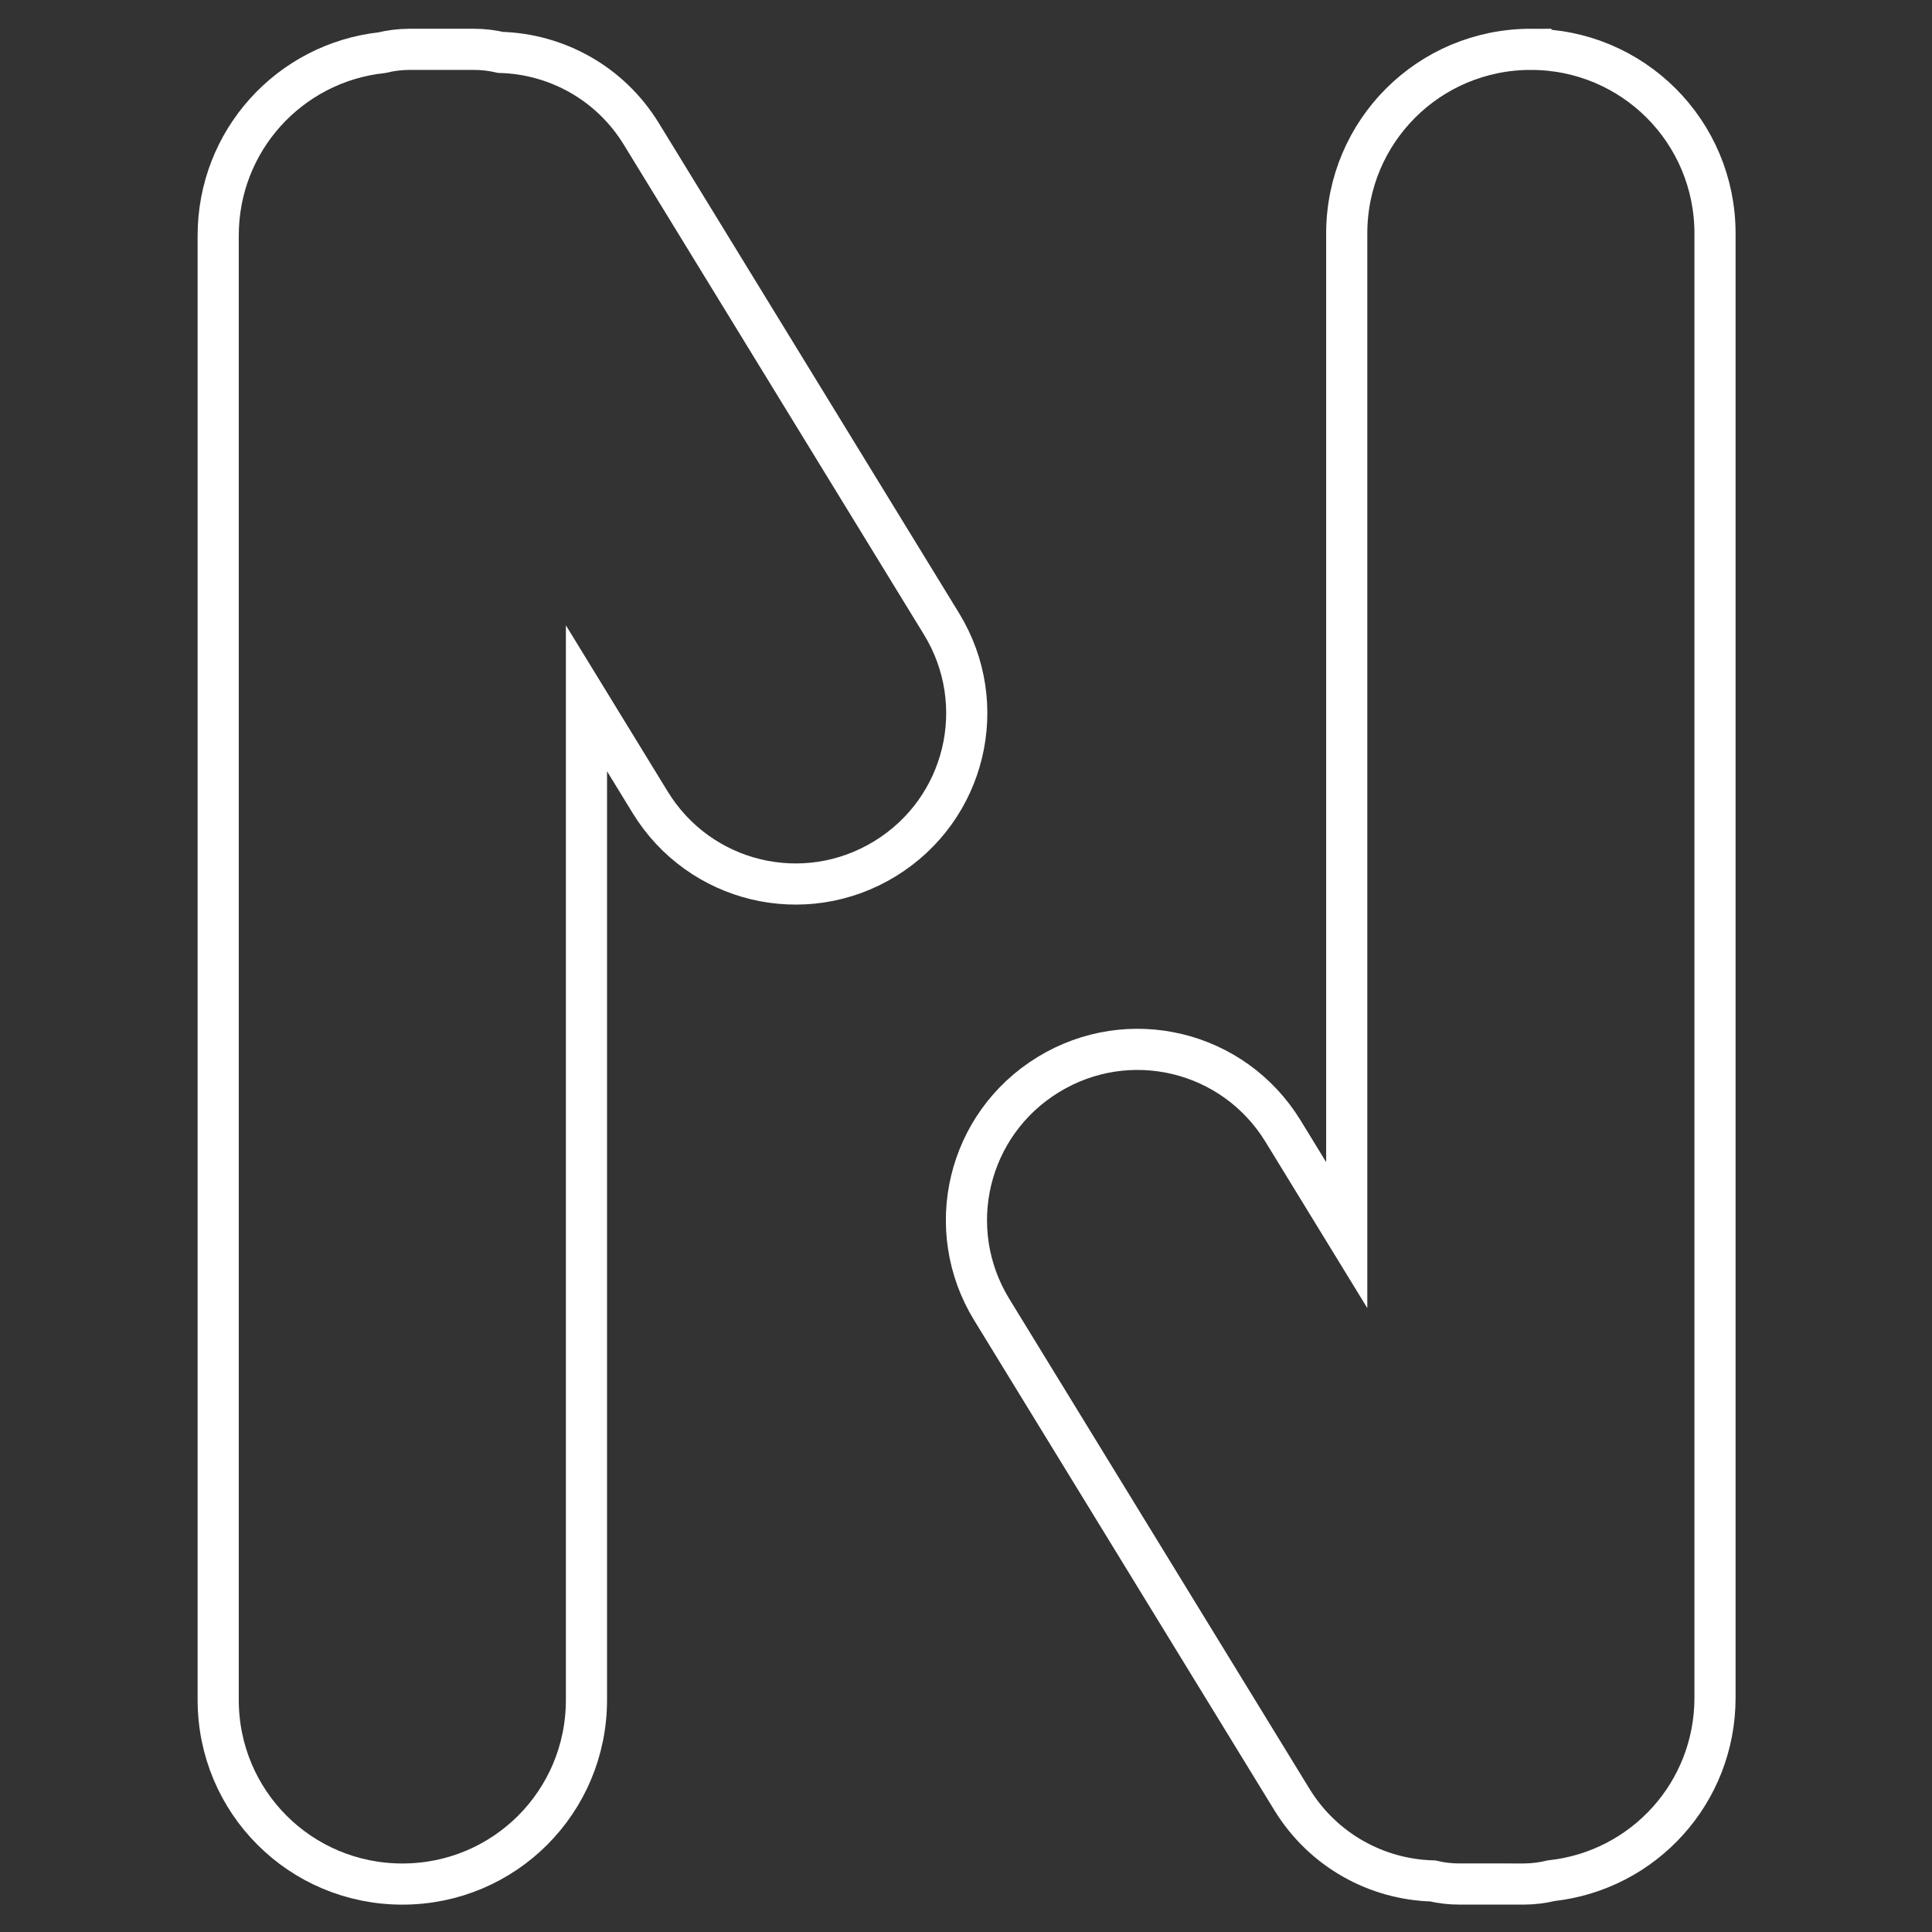 <?xml version="1.0" encoding="UTF-8" standalone="no"?>
<!-- Generator: Adobe Illustrator 23.0.1, SVG Export Plug-In . SVG Version: 6.00 Build 0)  -->

<svg
   version="1.1"
   id="Calque_2"
   x="0px"
   y="0px"
   width="48px"
   height="48px"
   viewBox="0 0 48 48"
   style="enable-background:new 0 0 48 48;"
   xml:space="preserve"
   sodipodi:docname="Nobuy.svg"
   inkscape:version="1.1 (c68e22c387, 2021-05-23)"
   xmlns:inkscape="http://www.inkscape.org/namespaces/inkscape"
   xmlns:sodipodi="http://sodipodi.sourceforge.net/DTD/sodipodi-0.dtd"
   xmlns="http://www.w3.org/2000/svg"
   xmlns:svg="http://www.w3.org/2000/svg"><rect x="0" y="0" width="48" height="48" fill="#333333" stroke="none"/><defs
   id="defs1401" /><sodipodi:namedview
   id="namedview1399"
   pagecolor="#ffffff"
   bordercolor="#111111"
   borderopacity="1"
   inkscape:pageshadow="0"
   inkscape:pageopacity="0"
   inkscape:pagecheckerboard="1"
   showgrid="false"
   inkscape:zoom="11.092738"
   inkscape:cx="21.139957"
   inkscape:cy="35.924404"
   inkscape:window-width="1920"
   inkscape:window-height="1137"
   inkscape:window-x="-8"
   inkscape:window-y="-8"
   inkscape:window-maximized="1"
   inkscape:current-layer="layer1" />
<style
   type="text/css"
   id="style1340">
	.st0{fill:none;stroke:#FFFFFF;stroke-miterlimit:10;}
</style>

<g
   inkscape:groupmode="layer"
   id="layer1"
   inkscape:label="Layer 1"><g
     id="g6815"
     transform="matrix(0.812,0,0,0.812,-1.019,-5.289)"><path
       id="rect3324"
       style="font-variation-settings:normal;opacity:1;vector-effect:none;fill:none;fill-opacity:1;stroke:#ffffff;stroke-width:1.259;stroke-linecap:butt;stroke-linejoin:miter;stroke-miterlimit:10;stroke-dasharray:none;stroke-dashoffset:0;stroke-opacity:1;-inkscape-stroke:none;stop-color:#000000;stop-opacity:1"
       d="m 48.094,8.023 c -3.121,0 -5.633,2.513 -5.633,5.635 v 30.646 l -1.949,-3.182 c -1.513,-2.469 -4.717,-3.239 -7.186,-1.727 -2.469,1.513 -3.239,4.719 -1.727,7.188 l 9.182,14.986 c 0.961,1.568 2.604,2.448 4.309,2.496 0.259,0.061 0.533,0.094 0.816,0.094 H 47.875 c 0.293,0 0.576,-0.037 0.844,-0.102 2.825,-0.309 5.01,-2.688 5.01,-5.598 V 13.658 c 0,-3.121 -2.513,-5.635 -5.635,-5.635 z" /><path
       id="rect3324-7"
       style="font-variation-settings:normal;vector-effect:none;fill:none;fill-opacity:1;stroke:#ffffff;stroke-width:1.259;stroke-linecap:butt;stroke-linejoin:miter;stroke-miterlimit:10;stroke-dasharray:none;stroke-dashoffset:0;stroke-opacity:1;-inkscape-stroke:none;stop-color:#000000"
       d="m 13.566,64.16 c 3.121,0 5.633,-2.513 5.633,-5.635 V 27.879 l 1.949,3.182 c 1.513,2.469 4.717,3.239 7.186,1.727 2.469,-1.513 3.239,-4.719 1.727,-7.188 L 20.879,10.613 C 19.918,9.045 18.274,8.165 16.57,8.117 c -0.259,-0.061 -0.533,-0.094 -0.816,-0.094 h -1.969 c -0.293,0 -0.576,0.037 -0.844,0.102 -2.825,0.309 -5.01,2.688 -5.01,5.598 V 58.525 c 0,3.121 2.513,5.635 5.635,5.635 z" /></g></g></svg>
